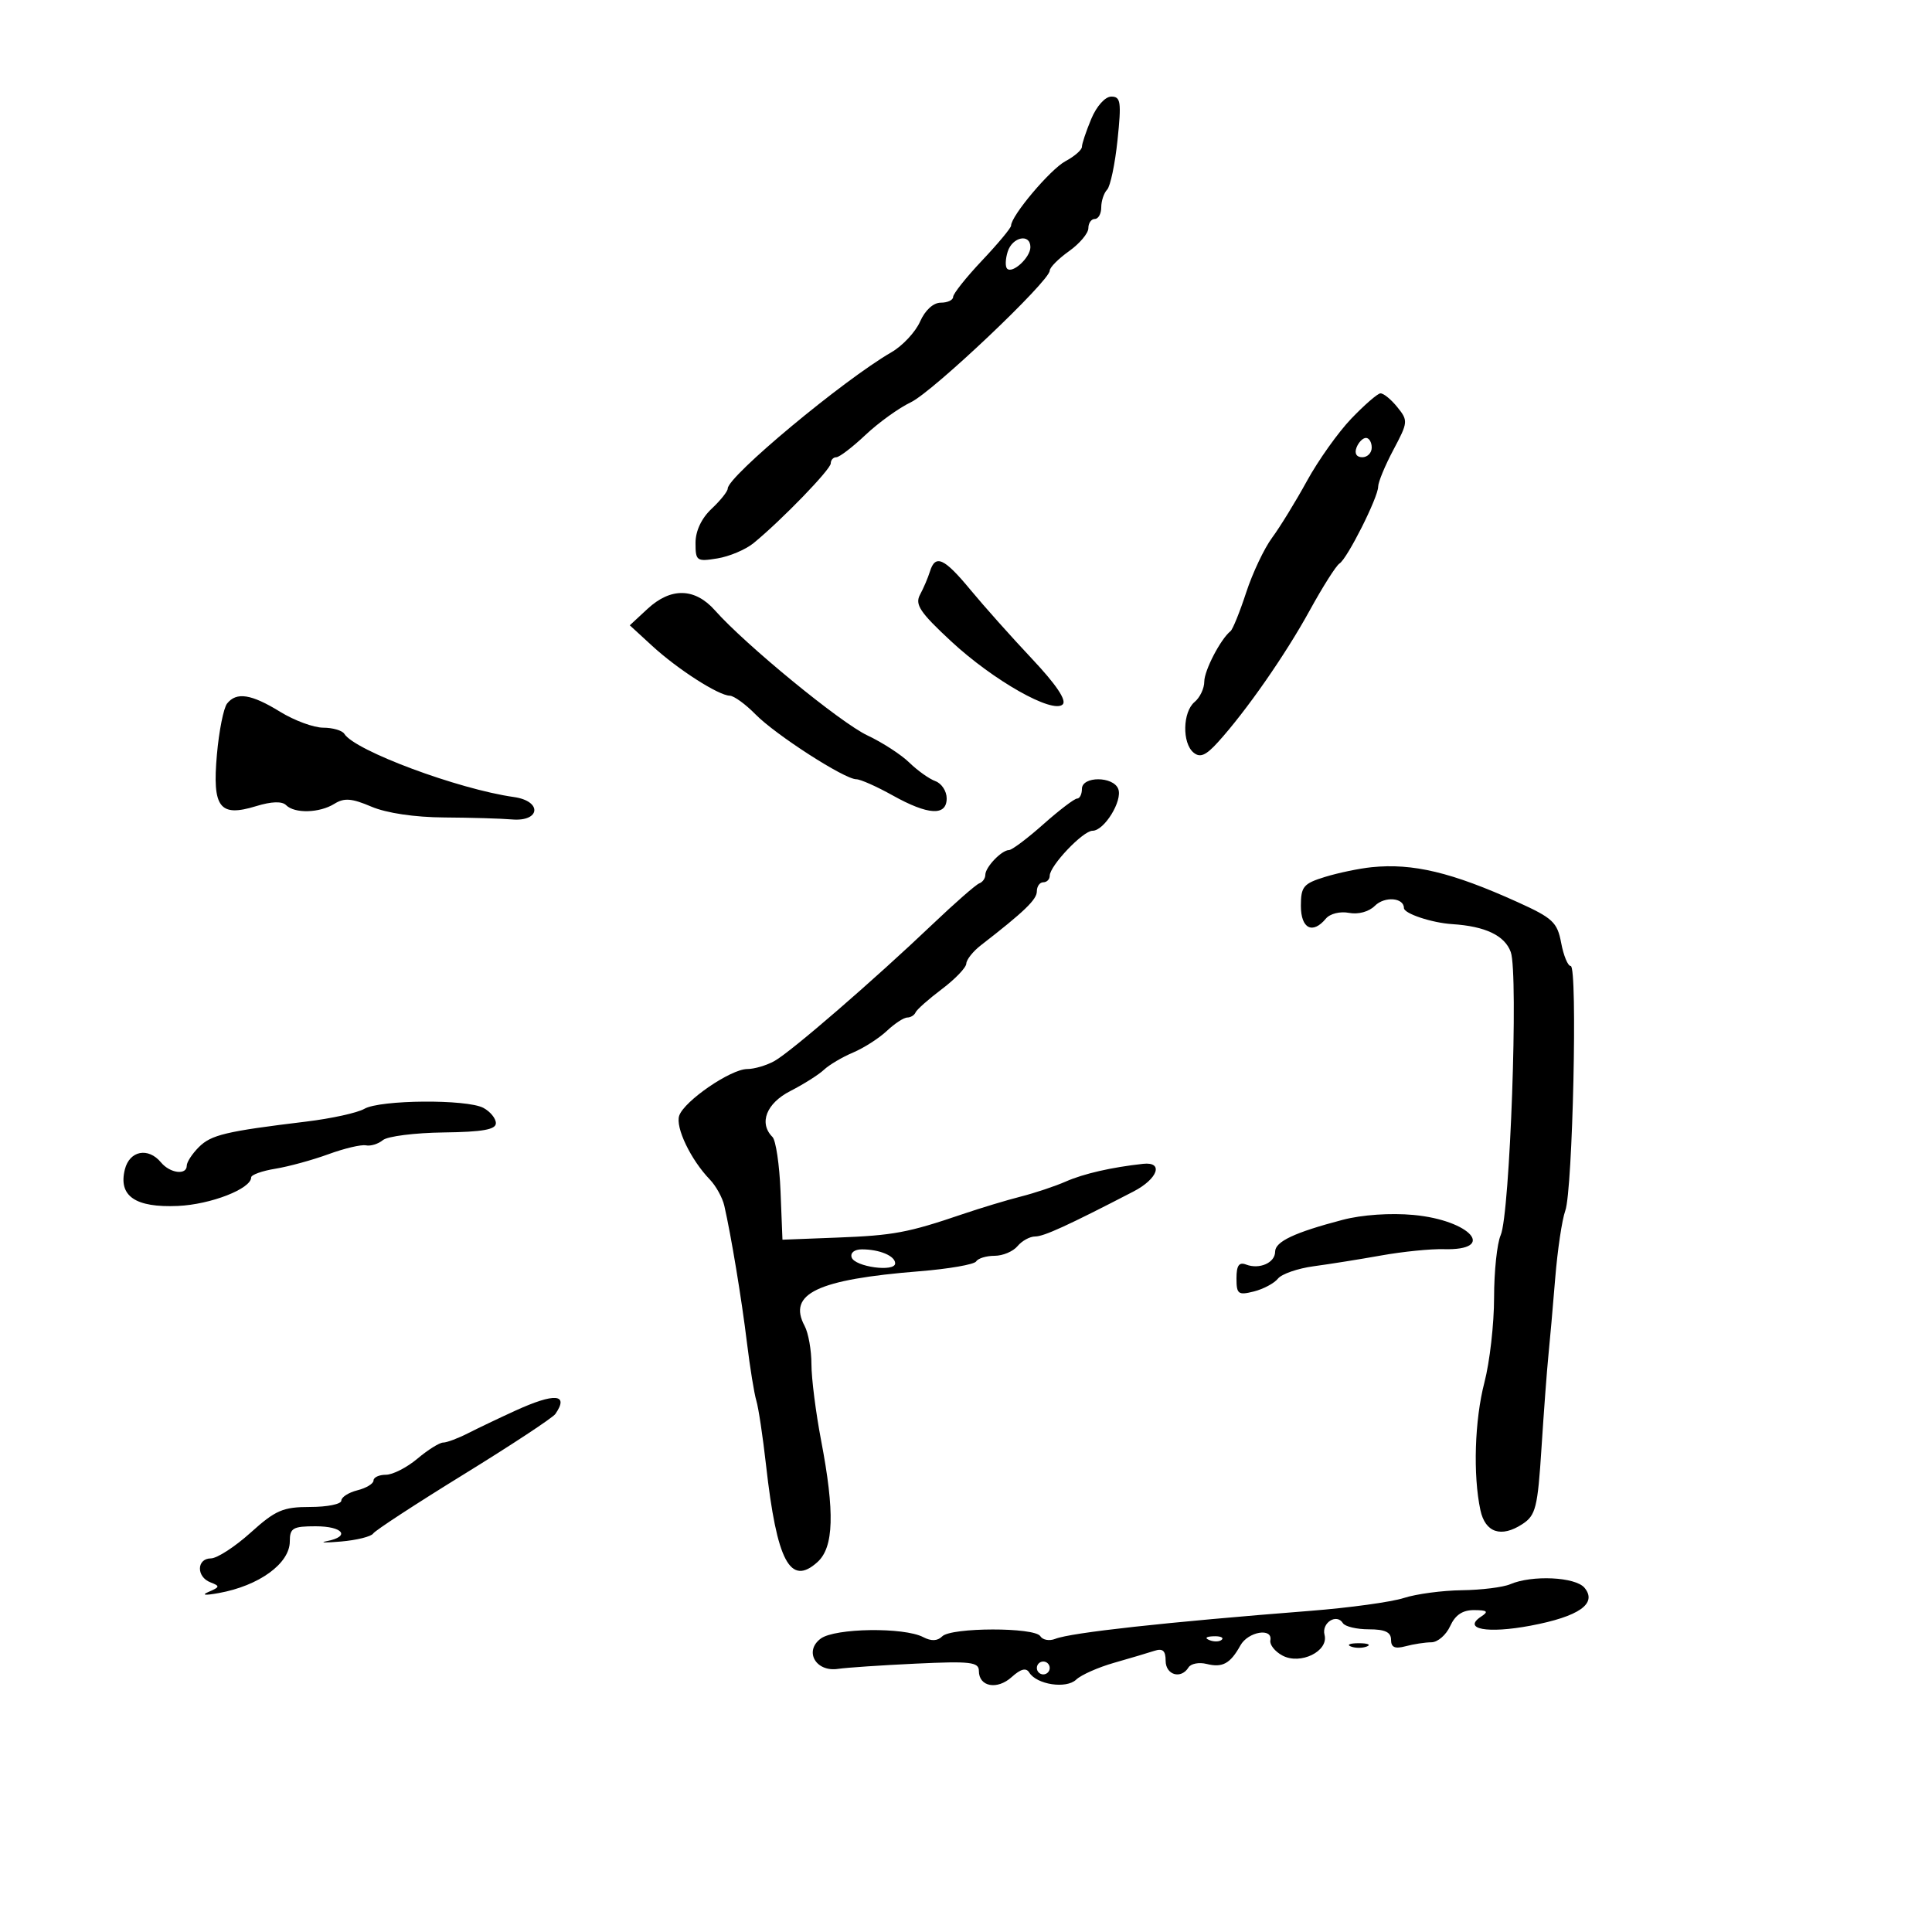 <svg xmlns="http://www.w3.org/2000/svg" width="300" height="300" viewBox="0 0 300 300" version="1.1">
	<path d="M 169.449 18.468 C 168.652 20.375, 168 22.324, 168 22.799 C 168 23.274, 166.847 24.279, 165.438 25.033 C 163.095 26.287, 157 33.514, 157 35.038 C 157 35.392, 154.975 37.826, 152.500 40.446 C 150.025 43.066, 148 45.613, 148 46.105 C 148 46.597, 147.138 47, 146.084 47 C 144.925 47, 143.653 48.162, 142.867 49.938 C 142.152 51.554, 140.157 53.692, 138.435 54.688 C 130.943 59.022, 113 73.962, 113 75.866 C 113 76.298, 111.875 77.708, 110.500 79 C 108.927 80.478, 108 82.444, 108 84.305 C 108 87.108, 108.176 87.233, 111.395 86.711 C 113.263 86.408, 115.794 85.336, 117.020 84.330 C 121.418 80.719, 129 72.886, 129 71.952 C 129 71.429, 129.387 71, 129.860 71 C 130.333 71, 132.378 69.437, 134.403 67.526 C 136.429 65.616, 139.592 63.339, 141.431 62.466 C 144.843 60.847, 163 43.639, 163 42.025 C 163 41.536, 164.350 40.175, 166 39 C 167.650 37.825, 169 36.219, 169 35.432 C 169 34.644, 169.450 34, 170 34 C 170.550 34, 171 33.190, 171 32.200 C 171 31.210, 171.411 29.972, 171.913 29.450 C 172.414 28.927, 173.142 25.462, 173.529 21.750 C 174.146 15.834, 174.027 15, 172.565 15 C 171.608 15, 170.281 16.476, 169.449 18.468 M 156.476 39.075 C 156.114 40.217, 156.073 41.406, 156.385 41.718 C 157.218 42.552, 160 39.982, 160 38.378 C 160 36.215, 157.209 36.768, 156.476 39.075 M 209.818 65.016 C 207.793 67.132, 204.699 71.482, 202.943 74.682 C 201.187 77.882, 198.750 81.850, 197.529 83.500 C 196.307 85.150, 194.497 88.975, 193.506 92 C 192.516 95.025, 191.424 97.725, 191.079 98 C 189.535 99.235, 187 104.107, 187 105.842 C 187 106.894, 186.325 108.315, 185.500 109 C 183.642 110.542, 183.538 115.372, 185.330 116.859 C 186.348 117.703, 187.244 117.320, 189.135 115.232 C 193.527 110.383, 199.595 101.669, 203.368 94.794 C 205.393 91.106, 207.473 87.826, 207.991 87.506 C 209.206 86.755, 214 77.229, 214 75.567 C 214 74.869, 215.065 72.294, 216.368 69.845 C 218.654 65.546, 218.674 65.316, 216.957 63.196 C 215.980 61.988, 214.802 61.038, 214.340 61.083 C 213.878 61.129, 211.843 62.899, 209.818 65.016 M 210.638 69.500 C 210.288 70.414, 210.637 71, 211.531 71 C 212.339 71, 213 70.325, 213 69.500 C 213 68.675, 212.598 68, 212.107 68 C 211.616 68, 210.955 68.675, 210.638 69.500 M 144.396 88.750 C 144.098 89.713, 143.408 91.328, 142.863 92.339 C 142.038 93.869, 142.848 95.084, 147.686 99.576 C 154.264 105.684, 163.497 110.903, 165.022 109.378 C 165.654 108.746, 163.978 106.260, 160.248 102.299 C 157.087 98.942, 152.790 94.126, 150.700 91.597 C 146.598 86.634, 145.240 86.021, 144.396 88.750 M 100.542 94.548 L 97.793 97.097 101.278 100.298 C 105.226 103.925, 111.553 107.986, 113.319 108.028 C 113.969 108.043, 115.766 109.347, 117.314 110.925 C 120.428 114.101, 131.141 121, 132.958 121 C 133.595 121, 136.130 122.125, 138.593 123.500 C 144.131 126.592, 147 126.752, 147 123.969 C 147 122.851, 146.213 121.650, 145.250 121.298 C 144.287 120.947, 142.465 119.650, 141.200 118.416 C 139.936 117.183, 137.011 115.285, 134.700 114.199 C 130.529 112.239, 115.764 100.133, 111.027 94.789 C 107.904 91.267, 104.176 91.181, 100.542 94.548 M 35.259 109.250 C 34.717 109.938, 34.008 113.499, 33.682 117.165 C 32.950 125.417, 34.092 126.921, 39.765 125.180 C 42.159 124.445, 43.791 124.391, 44.425 125.025 C 45.760 126.360, 49.626 126.250, 51.931 124.811 C 53.446 123.865, 54.617 123.955, 57.668 125.255 C 60.022 126.258, 64.392 126.906, 69 126.935 C 73.125 126.961, 77.838 127.099, 79.473 127.241 C 83.925 127.629, 84.231 124.390, 79.801 123.764 C 71.138 122.540, 55.079 116.555, 53.470 113.952 C 53.147 113.428, 51.671 112.998, 50.191 112.995 C 48.711 112.992, 45.700 111.881, 43.500 110.526 C 39.015 107.764, 36.712 107.407, 35.259 109.250 M 168 122.500 C 168 123.325, 167.662 124.001, 167.250 124.001 C 166.838 124.002, 164.475 125.802, 162 128 C 159.525 130.198, 157.130 131.998, 156.679 131.999 C 155.534 132.001, 153 134.650, 153 135.845 C 153 136.389, 152.579 136.983, 152.064 137.167 C 151.549 137.350, 148.286 140.205, 144.814 143.511 C 135.686 152.200, 122.857 163.299, 120.262 164.750 C 119.033 165.438, 117.127 166, 116.027 166 C 113.477 166, 106.251 170.954, 105.468 173.238 C 104.847 175.051, 107.259 180.081, 110.225 183.159 C 111.173 184.144, 112.183 185.973, 112.470 187.225 C 113.535 191.877, 115.161 201.714, 115.986 208.500 C 116.455 212.350, 117.111 216.400, 117.445 217.500 C 117.779 218.600, 118.456 223.100, 118.949 227.500 C 120.628 242.467, 122.707 246.385, 126.941 242.553 C 129.479 240.257, 129.639 234.840, 127.500 223.662 C 126.675 219.351, 126 214.034, 126 211.846 C 126 209.659, 125.525 206.981, 124.945 205.896 C 122.260 200.881, 126.887 198.676, 142.772 197.402 C 147.322 197.037, 151.286 196.347, 151.581 195.869 C 151.876 195.391, 153.161 195, 154.437 195 C 155.712 195, 157.315 194.325, 158 193.500 C 158.685 192.675, 159.916 192, 160.737 192 C 162.087 192, 165.789 190.307, 176 185.019 C 179.802 183.051, 180.739 180.365, 177.500 180.719 C 172.612 181.253, 168.275 182.246, 165.500 183.466 C 163.850 184.192, 160.700 185.244, 158.500 185.804 C 156.300 186.364, 152.250 187.587, 149.500 188.522 C 140.977 191.420, 138.766 191.833, 130 192.172 L 121.500 192.500 121.201 185.001 C 121.037 180.877, 120.474 177.074, 119.951 176.551 C 117.797 174.397, 118.997 171.317, 122.735 169.407 C 124.789 168.358, 127.134 166.875, 127.945 166.111 C 128.757 165.347, 130.789 164.145, 132.460 163.439 C 134.132 162.733, 136.494 161.221, 137.708 160.078 C 138.923 158.935, 140.348 158, 140.875 158 C 141.402 158, 141.983 157.644, 142.167 157.209 C 142.350 156.773, 144.188 155.145, 146.250 153.590 C 148.313 152.035, 150.021 150.254, 150.046 149.631 C 150.072 149.009, 151.084 147.732, 152.296 146.792 C 159.053 141.557, 161 139.682, 161 138.411 C 161 137.635, 161.450 137, 162 137 C 162.550 137, 163 136.546, 163 135.991 C 163 134.437, 168.166 129, 169.642 129 C 171.470 129, 174.343 124.336, 173.641 122.508 C 172.875 120.510, 168 120.503, 168 122.500 M 213 134.658 C 211.075 134.853, 207.813 135.532, 205.750 136.166 C 202.396 137.198, 202 137.672, 202 140.660 C 202 144.203, 203.818 145.129, 205.884 142.640 C 206.519 141.875, 208.087 141.485, 209.468 141.749 C 210.914 142.026, 212.569 141.574, 213.491 140.652 C 214.998 139.145, 218 139.376, 218 140.999 C 218 141.856, 222.320 143.296, 225.500 143.499 C 230.649 143.828, 233.660 145.265, 234.592 147.838 C 235.800 151.173, 234.466 188.560, 233.024 191.797 C 232.461 193.060, 232 197.426, 232 201.498 C 232 205.571, 231.325 211.494, 230.500 214.661 C 228.980 220.498, 228.711 229.043, 229.876 234.488 C 230.626 237.992, 233.105 238.817, 236.400 236.658 C 238.471 235.301, 238.767 234.117, 239.363 224.825 C 239.728 219.146, 240.209 212.700, 240.433 210.500 C 240.657 208.300, 241.133 202.900, 241.491 198.500 C 241.849 194.100, 242.553 189.375, 243.056 188 C 244.214 184.831, 244.987 150, 243.900 150 C 243.455 150, 242.788 148.388, 242.419 146.418 C 241.816 143.206, 241.114 142.550, 235.623 140.066 C 225.431 135.456, 219.387 134.011, 213 134.658 M 56.570 172.181 C 55.508 172.797, 51.458 173.686, 47.570 174.157 C 35.060 175.673, 32.787 176.213, 30.876 178.124 C 29.844 179.156, 29 180.450, 29 181 C 29 182.519, 26.406 182.195, 25 180.500 C 23.016 178.110, 20.121 178.669, 19.389 181.585 C 18.351 185.722, 20.997 187.547, 27.618 187.259 C 32.719 187.036, 39 184.592, 39 182.830 C 39 182.423, 40.688 181.816, 42.750 181.481 C 44.813 181.146, 48.525 180.130, 51 179.224 C 53.475 178.318, 56.096 177.699, 56.824 177.849 C 57.552 177.999, 58.737 177.633, 59.456 177.037 C 60.175 176.440, 64.417 175.904, 68.882 175.846 C 74.934 175.768, 77 175.401, 77 174.406 C 77 173.671, 76.130 172.605, 75.066 172.035 C 72.493 170.658, 59.011 170.765, 56.570 172.181 M 208.500 189.413 C 200.994 191.382, 198 192.795, 198 194.368 C 198 196.078, 195.569 197.155, 193.500 196.362 C 192.394 195.937, 192 196.499, 192 198.501 C 192 200.949, 192.265 201.150, 194.688 200.542 C 196.167 200.171, 197.854 199.273, 198.438 198.546 C 199.022 197.819, 201.525 196.953, 204 196.621 C 206.475 196.290, 211.200 195.535, 214.500 194.944 C 217.800 194.353, 222.151 193.915, 224.169 193.971 C 232.515 194.200, 228.368 189.481, 219.500 188.658 C 215.913 188.325, 211.489 188.628, 208.500 189.413 M 132.244 195.250 C 132.726 196.719, 139 197.574, 139 196.170 C 139 195.018, 136.577 194, 133.835 194 C 132.681 194, 132.007 194.530, 132.244 195.250 M 80 219.058 C 77.525 220.189, 74.226 221.764, 72.669 222.557 C 71.112 223.351, 69.377 224, 68.813 224 C 68.250 224, 66.452 225.125, 64.818 226.500 C 63.184 227.875, 60.981 229, 59.923 229 C 58.865 229, 58 229.401, 58 229.892 C 58 230.382, 56.875 231.066, 55.500 231.411 C 54.125 231.756, 53 232.480, 53 233.019 C 53 233.559, 50.826 234, 48.170 234 C 43.943 234, 42.787 234.498, 38.920 237.986 C 36.489 240.178, 33.712 241.978, 32.750 241.986 C 30.517 242.004, 30.461 244.856, 32.677 245.706 C 34.180 246.283, 34.154 246.435, 32.427 247.172 C 31.212 247.691, 31.782 247.764, 33.967 247.370 C 40.234 246.241, 45 242.775, 45 239.345 C 45 237.276, 45.470 237, 49 237 C 53.282 237, 54.477 238.577, 50.750 239.309 C 49.513 239.552, 50.501 239.578, 52.946 239.367 C 55.391 239.157, 57.641 238.597, 57.946 238.124 C 58.251 237.650, 64.575 233.520, 72 228.946 C 79.425 224.371, 85.831 220.150, 86.235 219.564 C 88.403 216.424, 86.162 216.242, 80 219.058 M 234.500 246 C 233.400 246.473, 230.022 246.891, 226.993 246.930 C 223.965 246.968, 219.915 247.510, 217.993 248.133 C 216.072 248.756, 209.550 249.654, 203.500 250.129 C 181.019 251.894, 166.317 253.508, 163.851 254.484 C 162.944 254.843, 161.905 254.656, 161.542 254.068 C 160.674 252.663, 147.716 252.684, 146.307 254.093 C 145.574 254.826, 144.605 254.866, 143.357 254.212 C 140.367 252.646, 129.652 252.800, 127.442 254.441 C 124.814 256.392, 126.685 259.663, 130.131 259.142 C 131.434 258.945, 136.887 258.578, 142.250 258.326 C 150.707 257.928, 152 258.079, 152 259.465 C 152 261.924, 154.844 262.451, 157.098 260.411 C 158.503 259.140, 159.336 258.926, 159.821 259.710 C 160.983 261.590, 165.567 262.283, 167.106 260.813 C 167.873 260.080, 170.525 258.903, 173 258.197 C 175.475 257.491, 178.287 256.655, 179.250 256.340 C 180.546 255.915, 181 256.316, 181 257.883 C 181 260.097, 183.391 260.794, 184.550 258.919 C 184.918 258.324, 186.185 258.081, 187.367 258.377 C 189.829 258.995, 191.039 258.331, 192.609 255.500 C 193.802 253.348, 197.657 252.701, 197.260 254.720 C 197.128 255.391, 197.972 256.450, 199.135 257.072 C 201.930 258.568, 206.339 256.404, 205.674 253.862 C 205.184 251.987, 207.557 250.475, 208.527 252.044 C 208.852 252.570, 210.666 253, 212.559 253 C 215.061 253, 216 253.441, 216 254.617 C 216 255.805, 216.596 256.074, 218.250 255.630 C 219.488 255.299, 221.297 255.021, 222.271 255.014 C 223.246 255.006, 224.555 253.875, 225.182 252.500 C 225.974 250.762, 227.110 250.005, 228.911 250.015 C 230.961 250.027, 231.188 250.236, 230 251.015 C 227.021 252.971, 230.939 253.698, 237.656 252.436 C 245.200 251.018, 248.075 249, 246.042 246.550 C 244.639 244.860, 237.901 244.538, 234.500 246 M 187.813 254.683 C 188.534 254.972, 189.397 254.936, 189.729 254.604 C 190.061 254.272, 189.471 254.036, 188.417 254.079 C 187.252 254.127, 187.015 254.364, 187.813 254.683 M 209.750 255.662 C 210.438 255.940, 211.563 255.940, 212.250 255.662 C 212.938 255.385, 212.375 255.158, 211 255.158 C 209.625 255.158, 209.063 255.385, 209.750 255.662 M 161 259 C 161 259.550, 161.450 260, 162 260 C 162.550 260, 163 259.550, 163 259 C 163 258.450, 162.550 258, 162 258 C 161.450 258, 161 258.450, 161 259" stroke="none" fill="black" fill-rule="evenodd"/>
</svg>